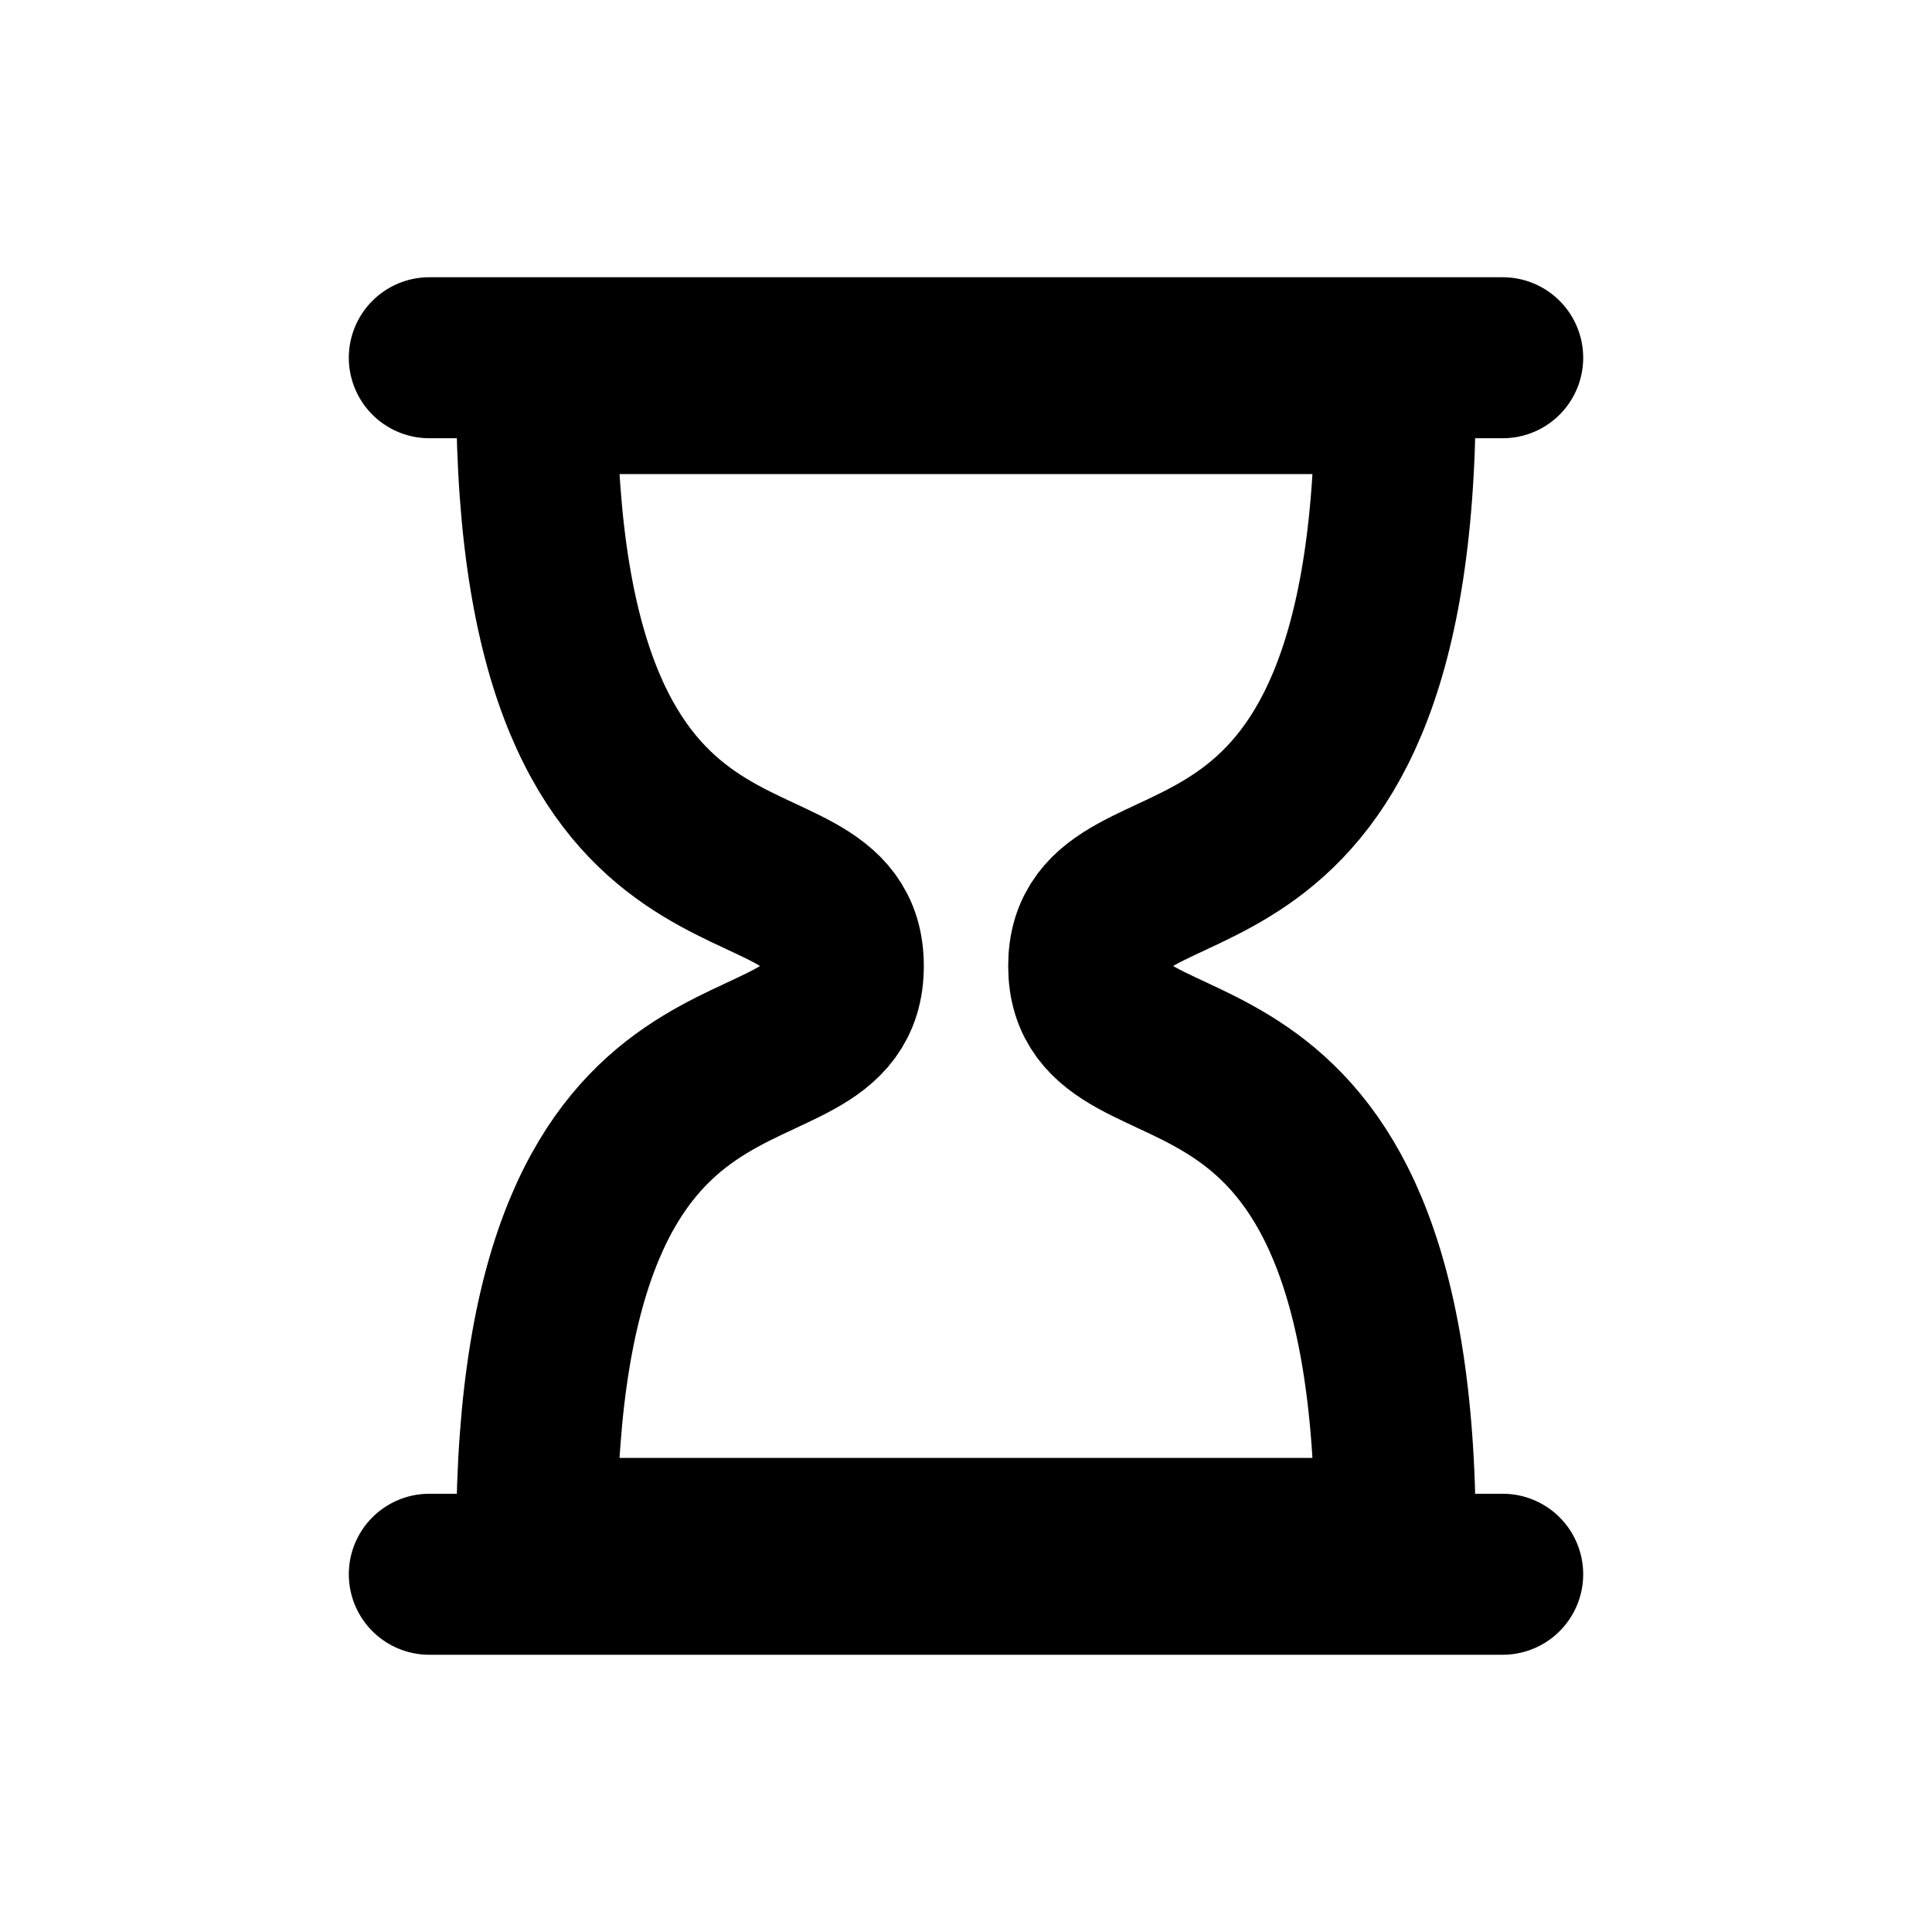 <?xml version="1.0" encoding="UTF-8"?>
<svg width="24px" height="24px" viewBox="0 0 24 24" version="1.1" xmlns="http://www.w3.org/2000/svg" xmlns:xlink="http://www.w3.org/1999/xlink">
    <title>icon / hourglass</title>
    <g id="icon-/-hourglass" stroke="none" stroke-width="1" fill="none" fill-rule="evenodd">
        <g id="Icon-/-Context" transform="translate(4.889, 4)">
            <path d="M12.444,0.889 C12.444,8 8.635,6.149 8.635,8 C8.635,9.851 12.444,8 12.444,15.111 C8.635,15.111 5.587,15.111 1.778,15.111 C1.778,8 5.587,9.873 5.587,8 C5.587,6.127 1.778,8 1.778,0.889 C5.587,0.889 8.635,0.889 12.444,0.889 Z" id="Path" fill="#FFFFFF" opacity="0"></path>
            <path d="M12.444,0.889 C12.444,8 8.635,6.149 8.635,8 C8.635,9.851 12.444,8 12.444,15.111 C8.635,15.111 5.587,15.111 1.778,15.111 C1.778,8 5.587,9.873 5.587,8 C5.587,6.127 1.778,8 1.778,0.889 C5.587,0.889 8.635,0.889 12.444,0.889 Z" id="Path" stroke="#000000" stroke-width="2" stroke-linecap="round" stroke-linejoin="round"></path>
            <line x1="0.444" y1="0.444" x2="13.778" y2="0.444" id="Line-8" stroke="#000000" stroke-width="2" stroke-linecap="round" stroke-linejoin="round"></line>
            <line x1="0.444" y1="15.556" x2="13.778" y2="15.556" id="Line-8-Copy" stroke="#000000" stroke-width="2" stroke-linecap="round" stroke-linejoin="round"></line>
        </g>
    </g>
</svg>